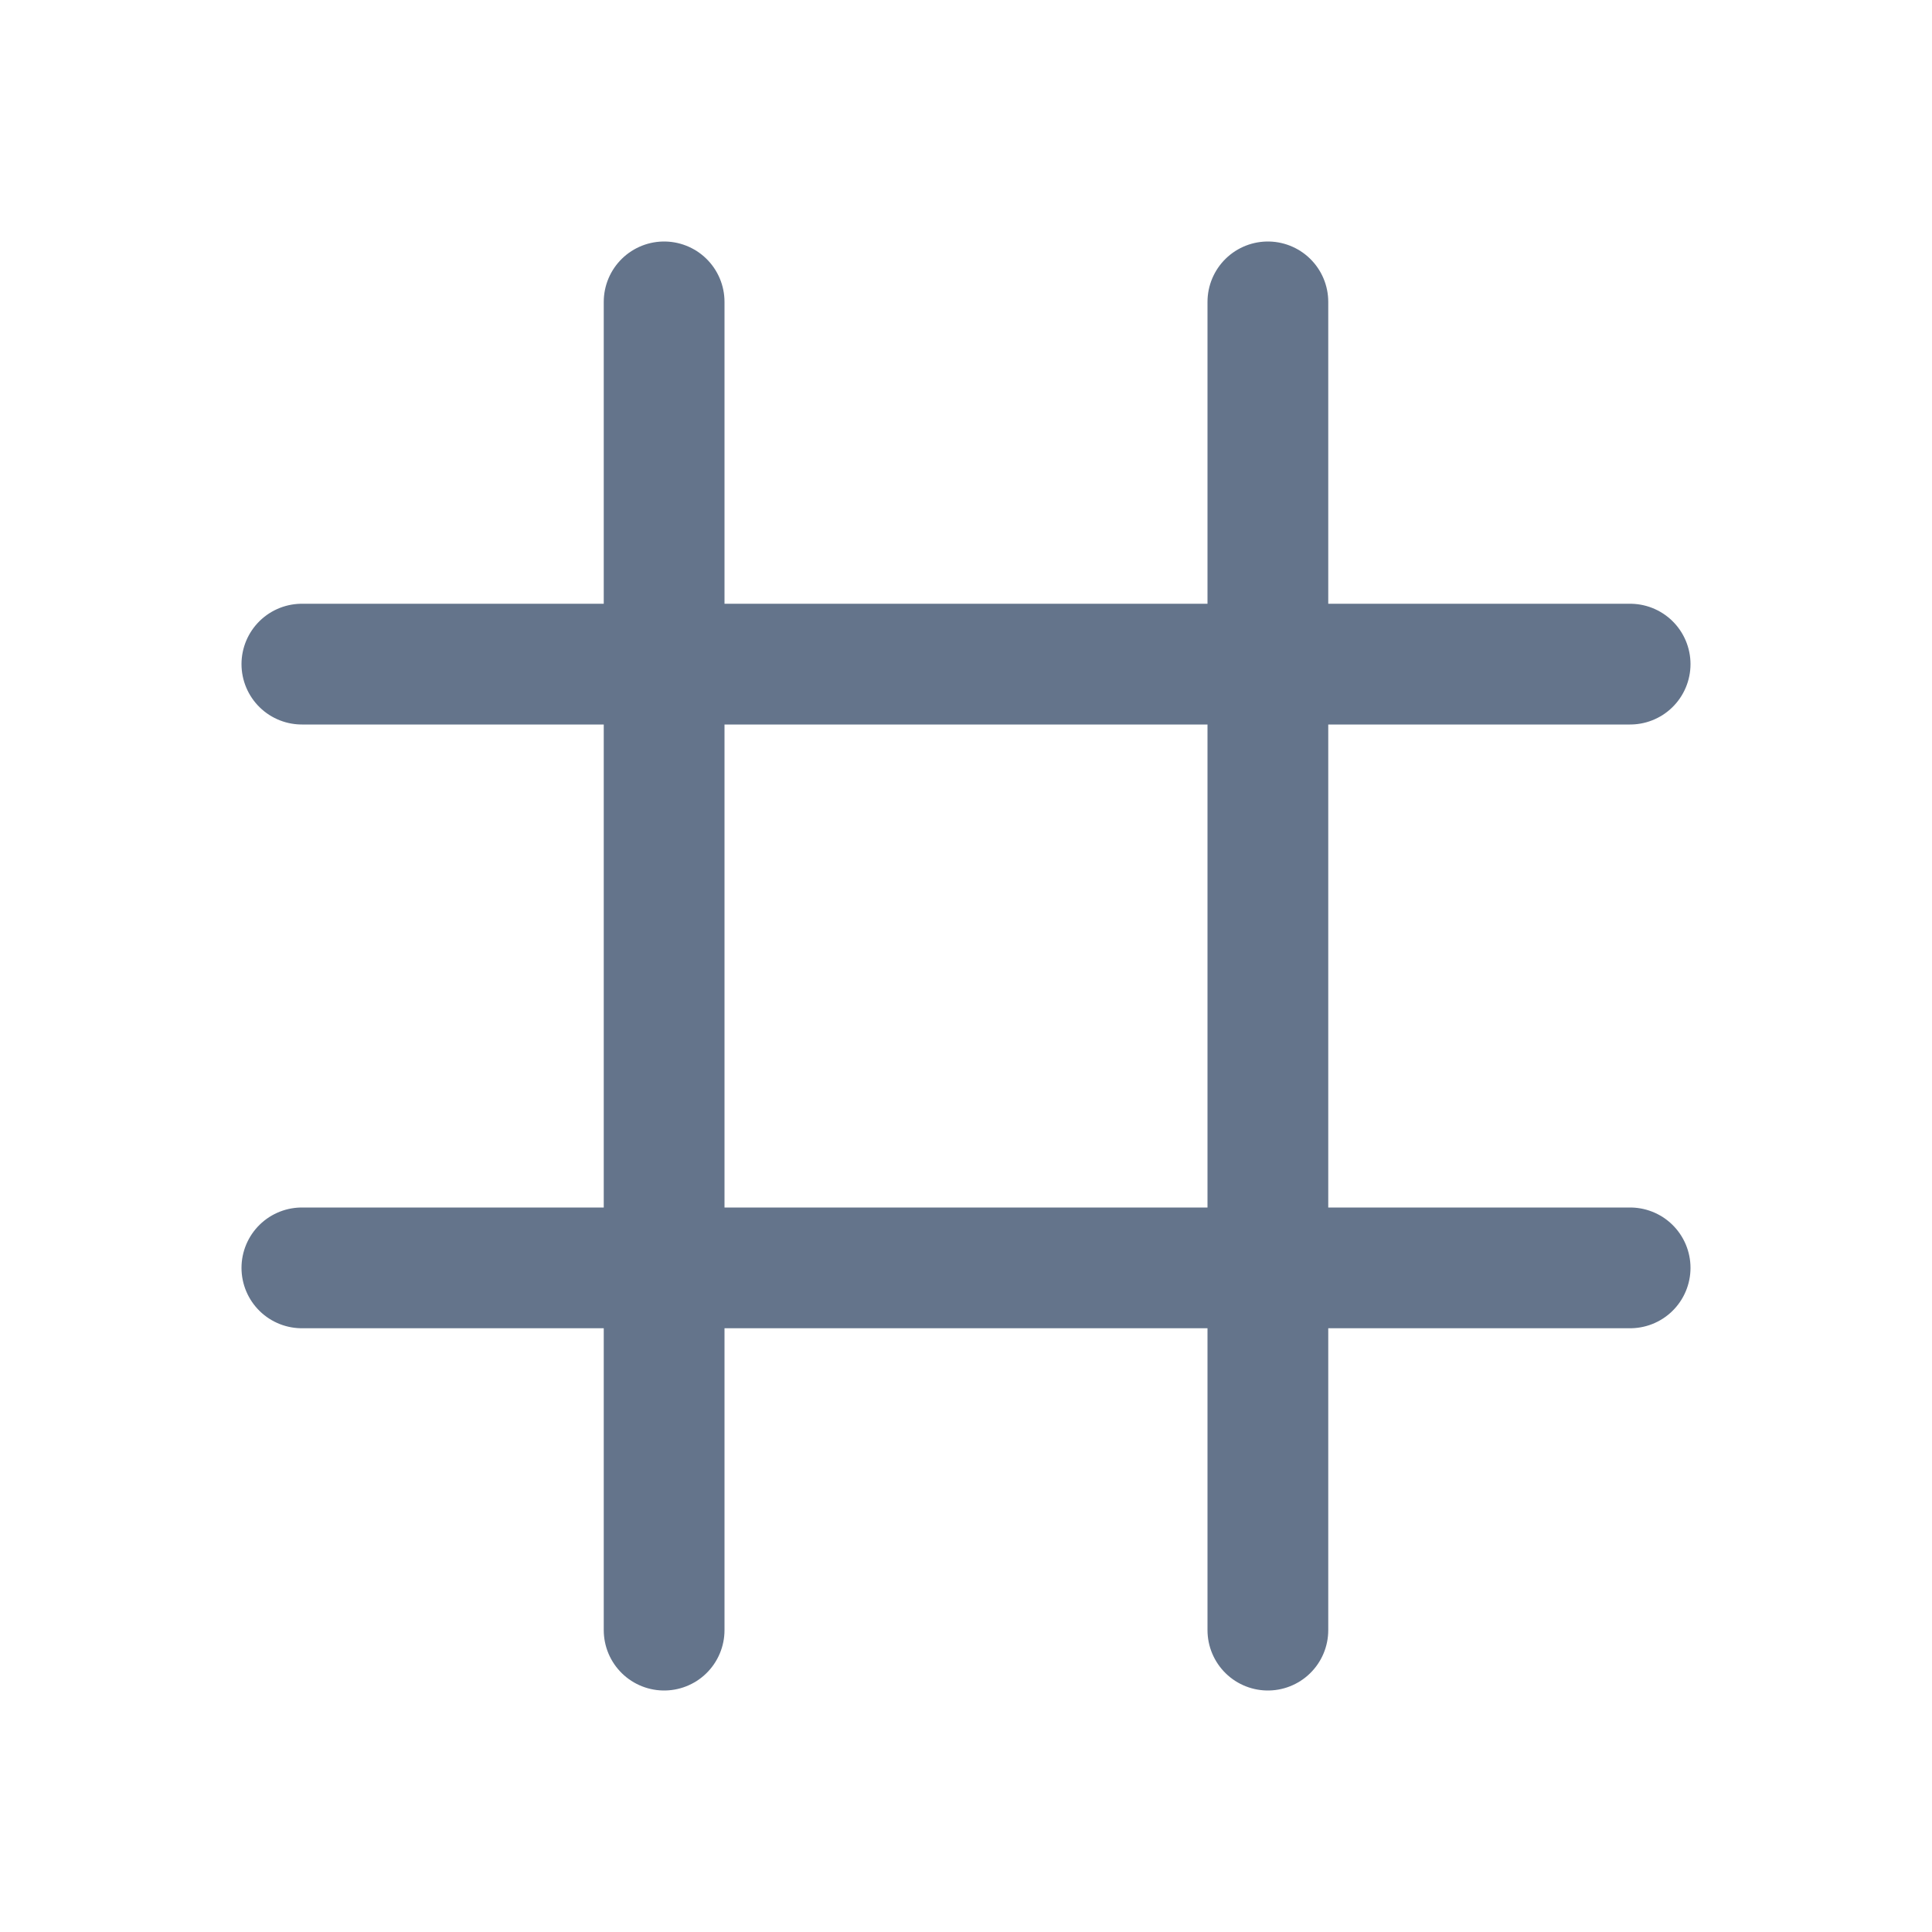 <svg width="16" height="16" viewBox="0 0 16 16" fill="none" xmlns="http://www.w3.org/2000/svg">
<path d="M2.5 5.5H13.5" stroke="#64748B" stroke-linecap="round" stroke-linejoin="round"/>
<path d="M2.5 10.5H13.5" stroke="#64748B" stroke-linecap="round" stroke-linejoin="round"/>
<path d="M10.5 2.5V13.5" stroke="#64748B" stroke-linecap="round" stroke-linejoin="round"/>
<path d="M5.5 2.5V13.5" stroke="#64748B" stroke-linecap="round" stroke-linejoin="round"/>
</svg>
